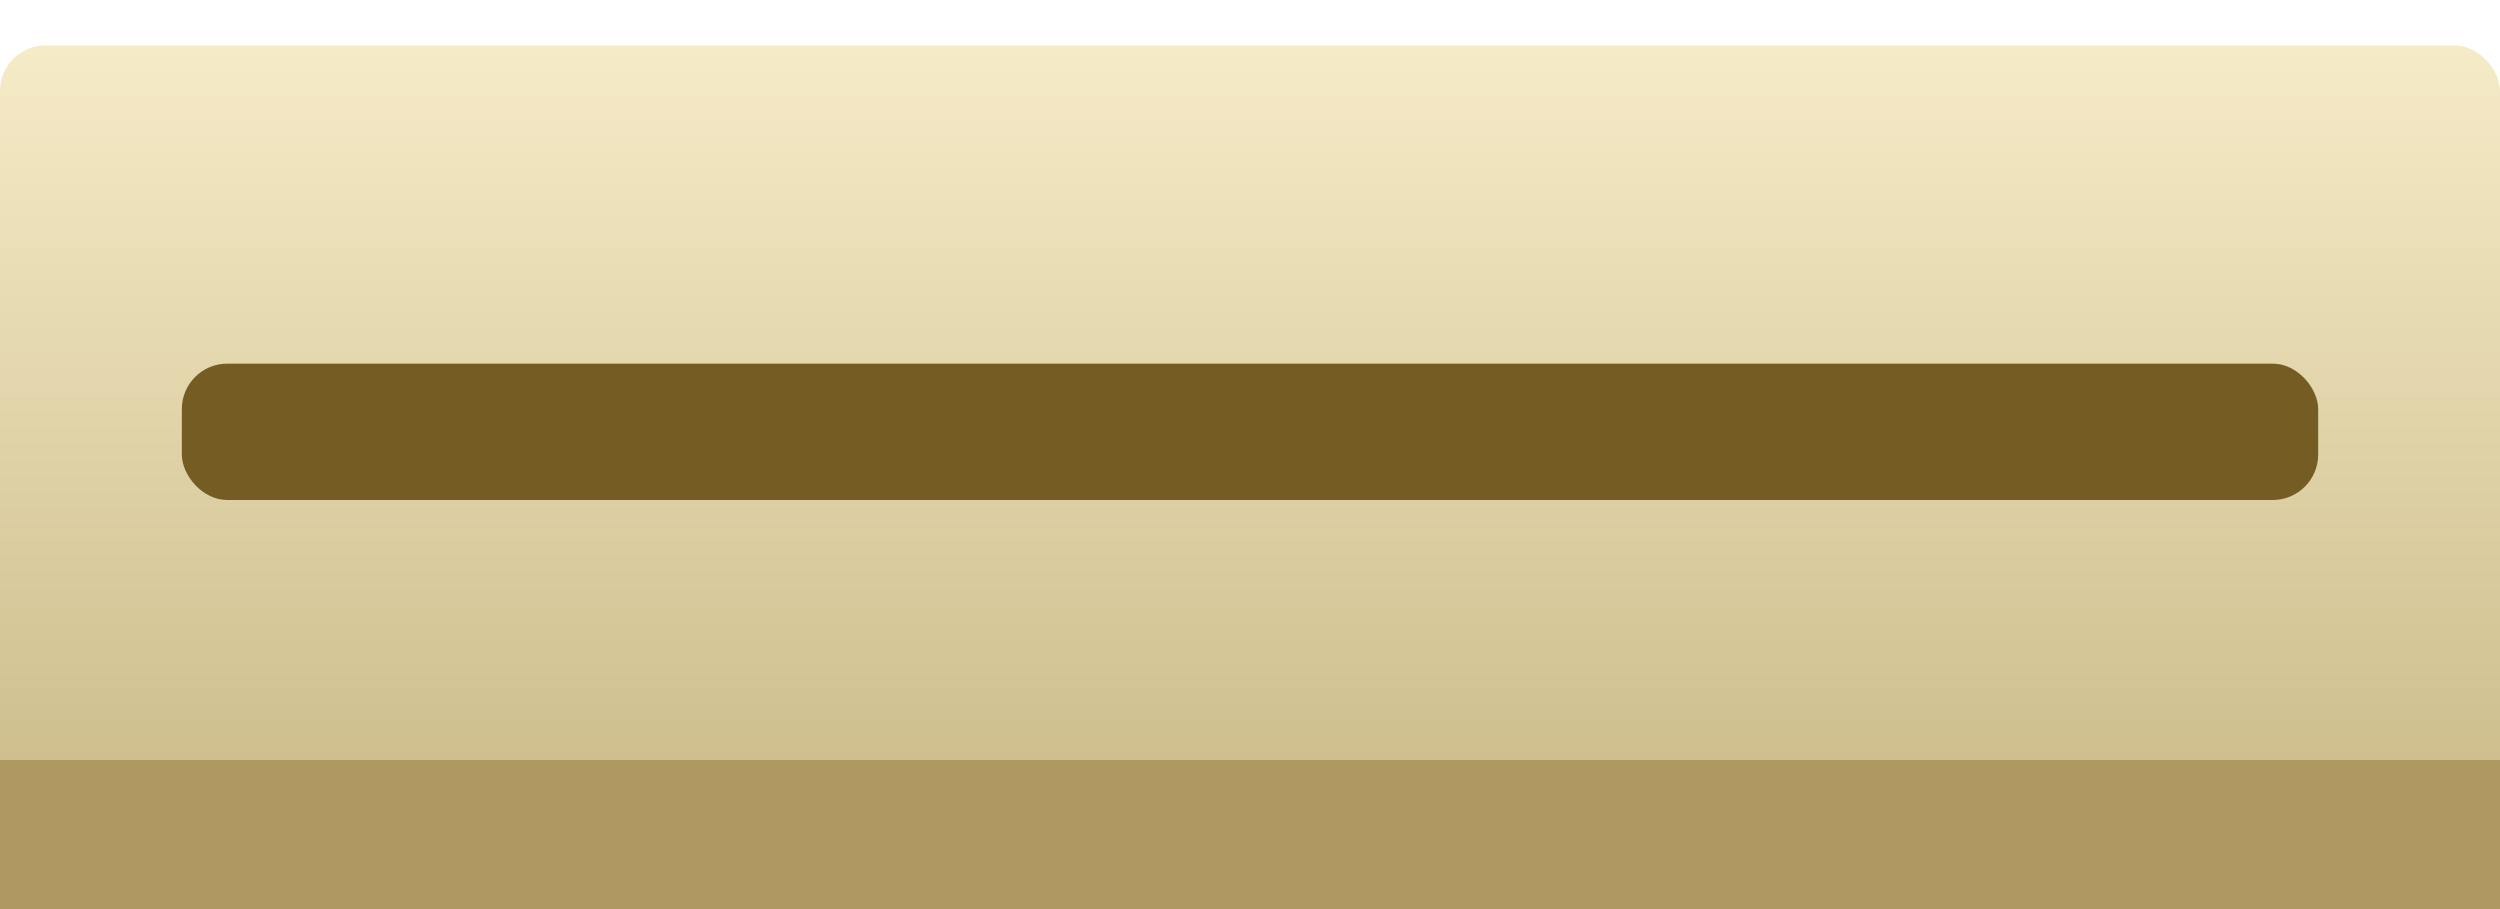 <svg width="55" height="20" viewBox="0 0 55 20" fill="none" xmlns="http://www.w3.org/2000/svg">
<g filter="url(#filter0_iii_16_10206)">
<rect width="55" height="20" rx="1" fill="url(#paint0_linear_16_10206)"/>
</g>
<g filter="url(#filter1_dd_16_10206)">
<rect x="4" y="8" width="47" height="3" rx="1" fill="#755C22"/>
</g>
<defs>
<filter id="filter0_iii_16_10206" x="0" y="0" width="55" height="20" filterUnits="userSpaceOnUse" color-interpolation-filters="sRGB">
<feFlood flood-opacity="0" result="BackgroundImageFix"/>
<feBlend mode="normal" in="SourceGraphic" in2="BackgroundImageFix" result="shape"/>
<feColorMatrix in="SourceAlpha" type="matrix" values="0 0 0 0 0 0 0 0 0 0 0 0 0 0 0 0 0 0 127 0" result="hardAlpha"/>
<feOffset dx="-2" dy="-2"/>
<feComposite in2="hardAlpha" operator="arithmetic" k2="-1" k3="1"/>
<feColorMatrix type="matrix" values="0 0 0 0 0 0 0 0 0 0 0 0 0 0 0 0 0 0 1 0"/>
<feBlend mode="normal" in2="shape" result="effect1_innerShadow_16_10206"/>
<feColorMatrix in="SourceAlpha" type="matrix" values="0 0 0 0 0 0 0 0 0 0 0 0 0 0 0 0 0 0 127 0" result="hardAlpha"/>
<feOffset dx="2" dy="2"/>
<feComposite in2="hardAlpha" operator="arithmetic" k2="-1" k3="1"/>
<feColorMatrix type="matrix" values="0 0 0 0 0.859 0 0 0 0 0.8 0 0 0 0 0.62 0 0 0 1 0"/>
<feBlend mode="multiply" in2="effect1_innerShadow_16_10206" result="effect2_innerShadow_16_10206"/>
<feColorMatrix in="SourceAlpha" type="matrix" values="0 0 0 0 0 0 0 0 0 0 0 0 0 0 0 0 0 0 127 0" result="hardAlpha"/>
<feOffset dy="1"/>
<feComposite in2="hardAlpha" operator="arithmetic" k2="-1" k3="1"/>
<feColorMatrix type="matrix" values="0 0 0 0 0.459 0 0 0 0 0.361 0 0 0 0 0.133 0 0 0 1 0"/>
<feBlend mode="normal" in2="effect2_innerShadow_16_10206" result="effect3_innerShadow_16_10206"/>
</filter>
<filter id="filter1_dd_16_10206" x="4" y="6" width="47" height="7" filterUnits="userSpaceOnUse" color-interpolation-filters="sRGB">
<feFlood flood-opacity="0" result="BackgroundImageFix"/>
<feColorMatrix in="SourceAlpha" type="matrix" values="0 0 0 0 0 0 0 0 0 0 0 0 0 0 0 0 0 0 127 0" result="hardAlpha"/>
<feOffset dy="2"/>
<feColorMatrix type="matrix" values="0 0 0 0 0.686 0 0 0 0 0.6 0 0 0 0 0.376 0 0 0 1 0"/>
<feBlend mode="normal" in2="BackgroundImageFix" result="effect1_dropShadow_16_10206"/>
<feColorMatrix in="SourceAlpha" type="matrix" values="0 0 0 0 0 0 0 0 0 0 0 0 0 0 0 0 0 0 127 0" result="hardAlpha"/>
<feOffset dy="-2"/>
<feColorMatrix type="matrix" values="0 0 0 0 1 0 0 0 0 1 0 0 0 0 1 0 0 0 1 0"/>
<feBlend mode="normal" in2="effect1_dropShadow_16_10206" result="effect2_dropShadow_16_10206"/>
<feBlend mode="normal" in="SourceGraphic" in2="effect2_dropShadow_16_10206" result="shape"/>
</filter>
<linearGradient id="paint0_linear_16_10206" x1="27.5" y1="0" x2="27.5" y2="20" gradientUnits="userSpaceOnUse">
<stop stop-color="#F5EBC7"/>
<stop offset="0.786" stop-color="#CFBF8F"/>
<stop offset="0.786" stop-color="#AF9960"/>
</linearGradient>
</defs>
</svg>